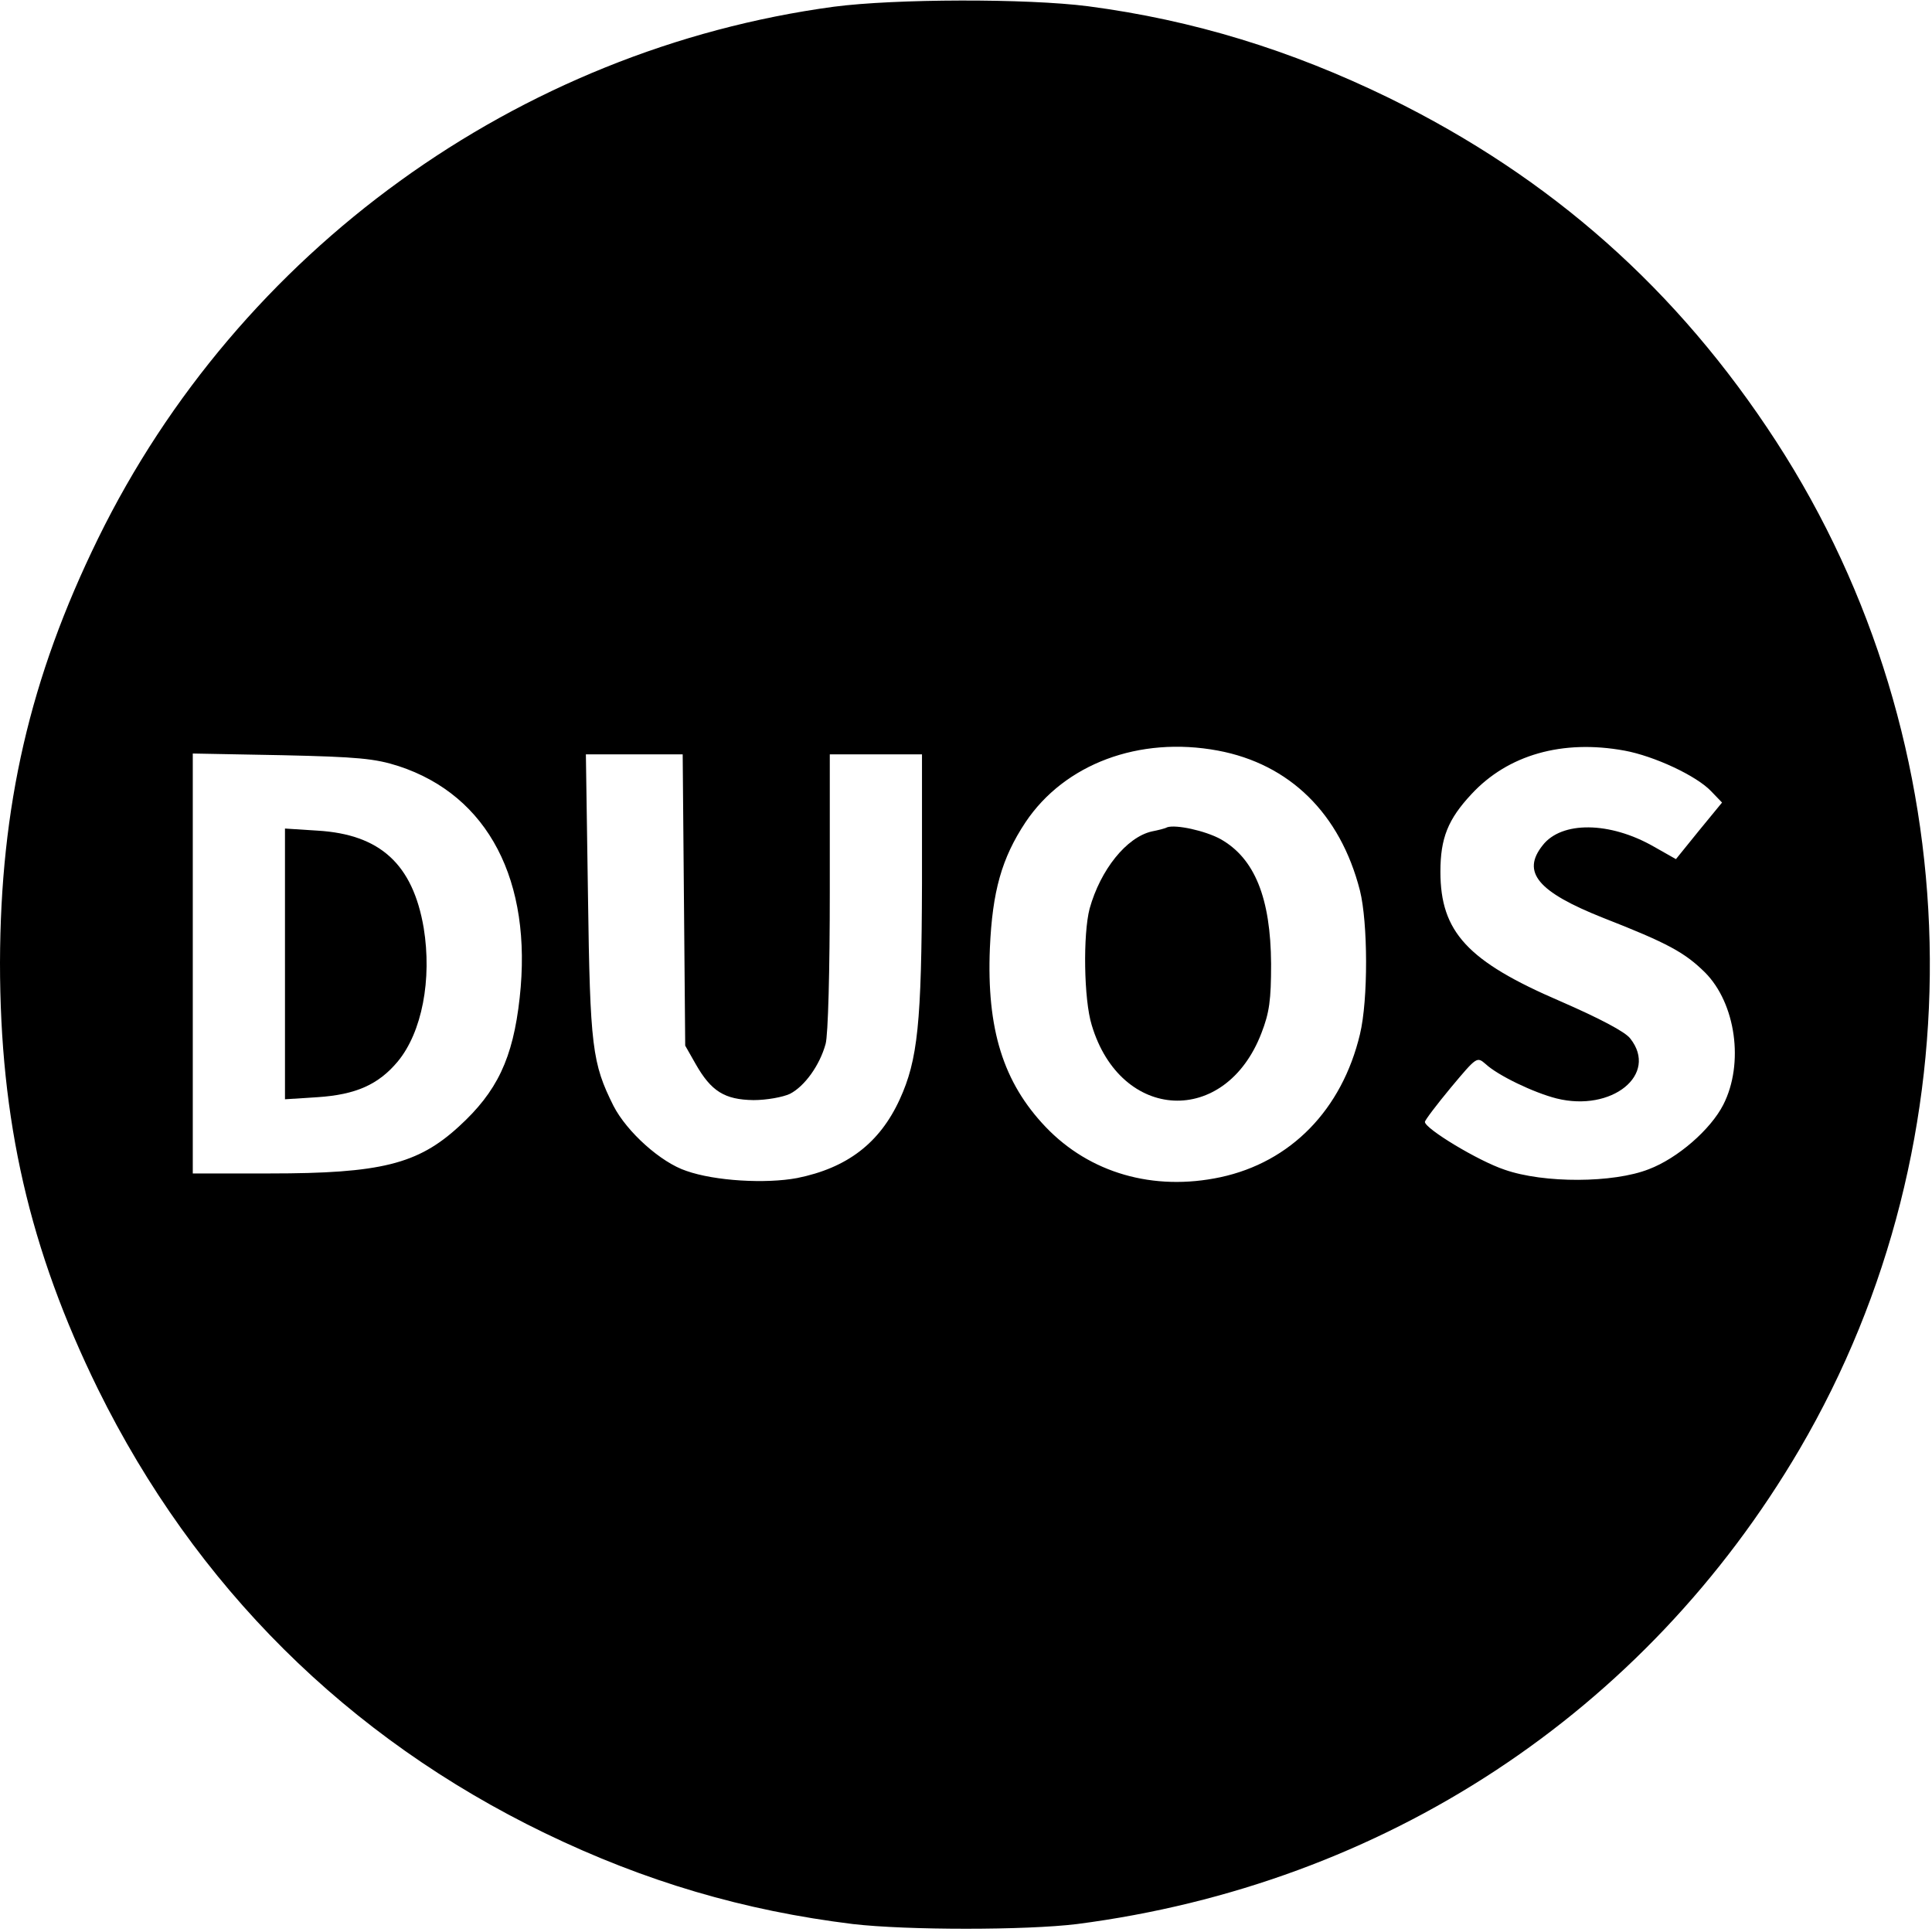 <?xml version="1.0" standalone="no"?>
<!DOCTYPE svg PUBLIC "-//W3C//DTD SVG 20010904//EN"
 "http://www.w3.org/TR/2001/REC-SVG-20010904/DTD/svg10.dtd">
<svg version="1.0" xmlns="http://www.w3.org/2000/svg"
 width="461pt" height="461pt" viewBox="0 0 461 461"
 preserveAspectRatio="xMidYMid meet">
<g transform="translate(0,461) scale(0.1,-0.1)"
fill="#000000" stroke="none">
<path d="M1990 4594 c-755 -102 -1420 -583 -1756 -1269 -163 -333 -233 -639
-234 -1012 0 -377 70 -684 234 -1018 232 -470 595 -831 1066 -1059 240 -116
475 -185 735 -217 129 -15 413 -15 535 0 733 95 1355 504 1724 1133 434 741
412 1684 -56 2405 -235 362 -536 629 -923 819 -236 115 -468 186 -718 219
-147 19 -462 18 -607 -1z m916 -1775 c171 -32 292 -150 339 -334 19 -76 20
-260 0 -343 -43 -180 -165 -305 -333 -341 -160 -34 -312 10 -417 120 -101 106
-141 233 -133 427 6 135 28 214 85 300 93 139 271 206 459 171z m970 0 c71
-13 172 -60 207 -97 l26 -27 -55 -67 -55 -68 -53 30 c-105 60 -220 61 -265 3
-51 -64 -12 -111 144 -173 156 -61 195 -83 243 -130 74 -74 94 -218 44 -316
-30 -59 -109 -128 -178 -154 -84 -33 -250 -34 -344 -1 -63 21 -190 98 -190
114 0 4 28 41 62 82 62 74 62 74 83 56 29 -27 114 -68 169 -82 132 -33 244 57
176 143 -12 16 -73 48 -167 89 -221 95 -286 165 -286 309 0 80 18 125 74 185
87 94 217 131 365 104z m-2925 -37 c214 -70 320 -274 289 -553 -16 -145 -54
-224 -145 -307 -98 -90 -187 -112 -451 -112 l-184 0 0 501 0 501 213 -4 c181
-4 222 -8 278 -26z m681 -319 l3 -348 25 -44 c37 -65 69 -85 138 -86 31 0 70
7 87 15 35 18 71 68 85 119 6 21 10 175 10 364 l0 327 110 0 110 0 0 -307 c-1
-334 -10 -422 -53 -516 -48 -105 -126 -164 -245 -188 -75 -14 -196 -7 -264 17
-61 20 -142 93 -174 155 -51 102 -56 140 -61 502 l-5 337 115 0 116 0 3 -347z"/>
<path d="M2785 2636 c-5 -3 -22 -7 -37 -10 -60 -14 -122 -91 -148 -184 -16
-61 -14 -217 5 -278 69 -231 319 -243 405 -19 19 49 23 79 23 165 -1 157 -39
252 -121 298 -37 20 -106 35 -127 28z"/>
<path d="M680 2310 l0 -323 78 5 c91 6 145 30 191 85 58 70 82 196 62 319 -26
152 -104 223 -253 232 l-78 5 0 -323z"/>
</g>
</svg>
